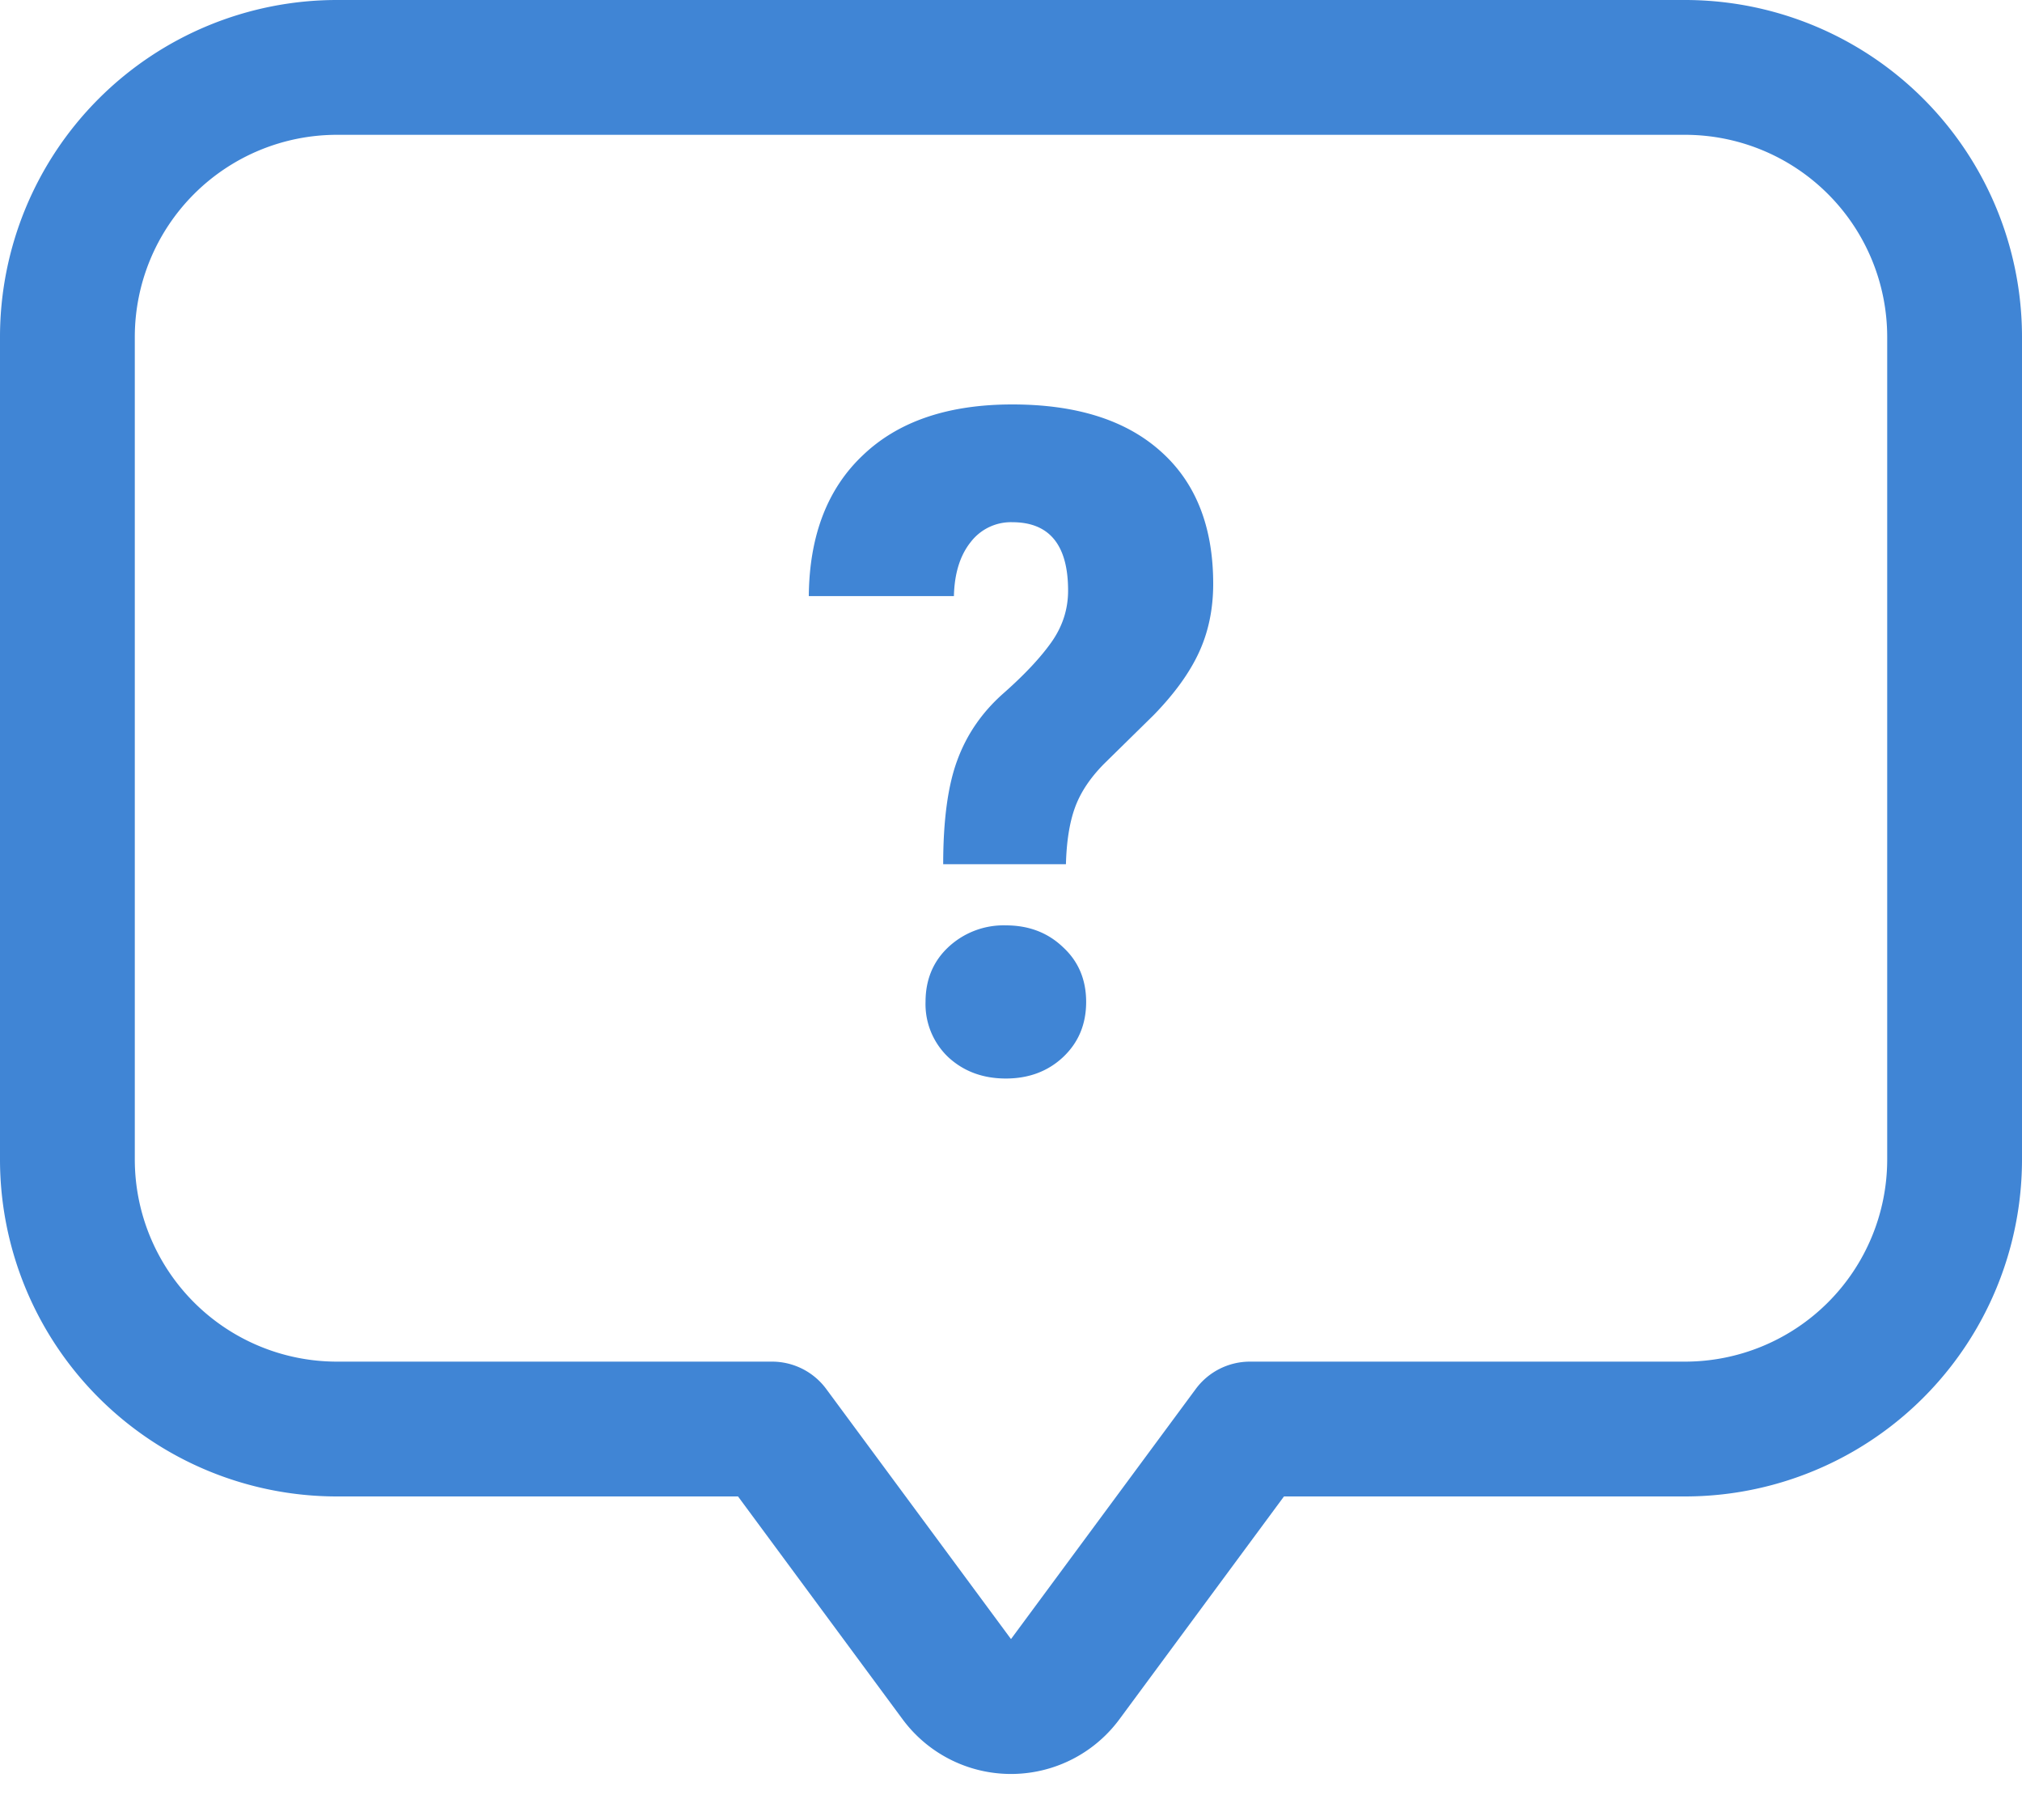 <svg width="30" height="27" fill="none" xmlns="http://www.w3.org/2000/svg"><path fill-rule="evenodd" clip-rule="evenodd" d="M0 5a5 5 0 0 1 5-5h20a5 5 0 0 1 5 5v12.2a5 5 0 0 1-5 5h-5.95l-2.441 3.305a2 2 0 0 1-3.218 0L10.95 22.2H5a5 5 0 0 1-5-5V5zm5-3a3 3 0 0 0-3 3v12.2a3 3 0 0 0 3 3h6.454a1 1 0 0 1 .805.406L15 24.316l2.741-3.71a1 1 0 0 1 .805-.406H25a3 3 0 0 0 3-3V5a3 3 0 0 0-3-3H5z" fill="#4085D5"/><path d="M13.994 12.821c0-.654.07-1.17.21-1.545.14-.381.367-.71.681-.988.315-.278.552-.531.714-.76.165-.233.248-.488.248-.766 0-.676-.276-1.015-.828-1.015a.752.752 0 0 0-.618.296c-.157.197-.24.464-.248.8H12c.008-.896.276-1.593.803-2.09C13.329 6.25 14.068 6 15.019 6c.947 0 1.68.23 2.198.692.522.462.783 1.118.783 1.97 0 .371-.07.71-.21 1.014-.14.305-.365.616-.675.934l-.733.72c-.208.21-.352.427-.433.651-.08.22-.125.5-.134.84h-1.821zm-.262 2.043c0-.331.113-.602.338-.813a1.2 1.2 0 0 1 .854-.323c.34 0 .622.108.847.323.229.21.344.482.344.813 0 .332-.115.605-.344.82-.225.21-.508.316-.847.316-.34 0-.625-.105-.854-.316a1.085 1.085 0 0 1-.338-.82z" fill="#4085D5"/></svg>
